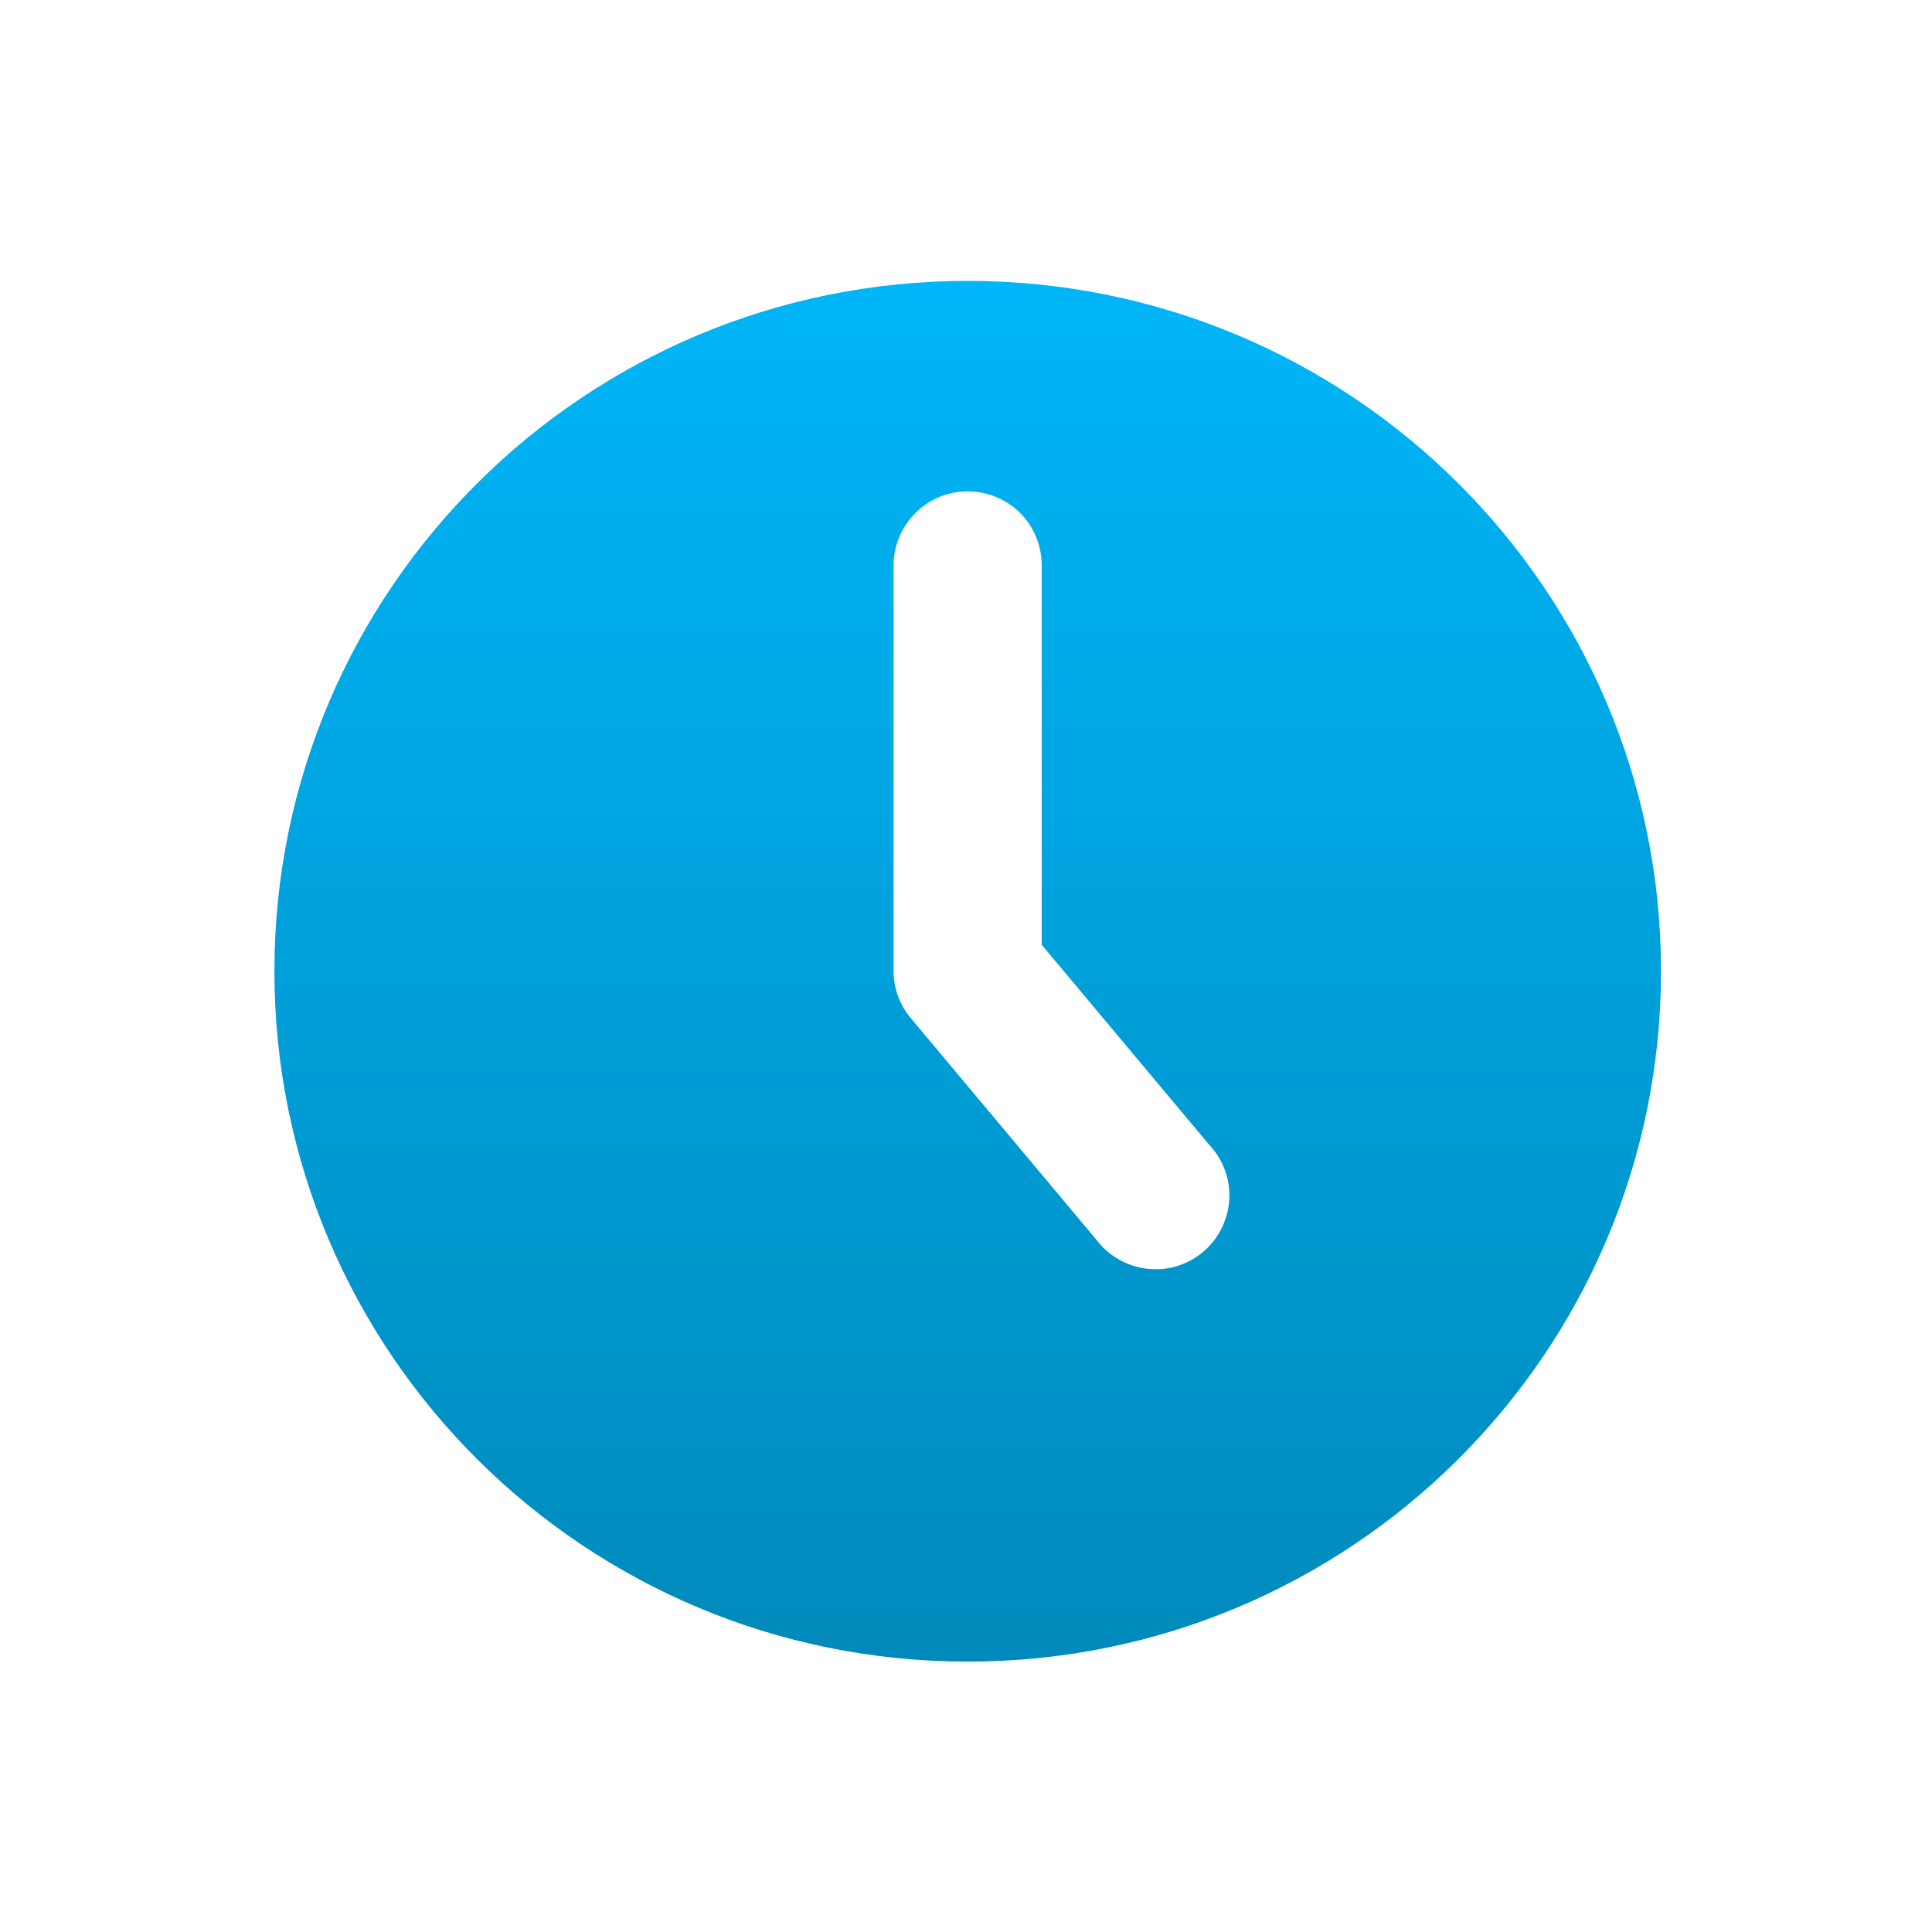 <svg xmlns="http://www.w3.org/2000/svg" xmlns:xlink="http://www.w3.org/1999/xlink" width="64" height="64" viewBox="0 0 64 64" version="1.1">
<defs> <linearGradient id="linear0" gradientUnits="userSpaceOnUse" x1="0" y1="0" x2="0" y2="1" gradientTransform="matrix(55.992,0,0,56,4.004,4)"> <stop offset="0" style="stop-color:#00bbff;stop-opacity:1;"/> <stop offset="1" style="stop-color:#0085b5;stop-opacity:1;"/> </linearGradient> </defs>
<g id="surface1">
<path style=" stroke:none;fill-rule:evenodd;fill:url(#linear0);fill-opacity:1;" d="M 32.055 9.305 C 19.371 9.305 9.09 19.539 9.09 32.172 C 9.09 44.809 19.371 55.043 32.055 55.043 C 44.742 55.043 55.023 44.809 55.023 32.172 C 55.023 19.539 44.742 9.305 32.055 9.305 Z M 32.023 16.277 C 32.68 16.27 33.316 16.523 33.789 16.988 C 34.258 17.457 34.516 18.098 34.508 18.754 L 34.508 31.297 L 40.059 37.926 C 40.684 38.586 40.891 39.543 40.59 40.395 C 40.297 41.254 39.551 41.879 38.648 42.02 C 37.754 42.148 36.855 41.789 36.305 41.051 L 30.176 33.734 C 29.809 33.297 29.602 32.746 29.602 32.172 L 29.602 18.754 C 29.586 17.414 30.672 16.293 32.023 16.277 Z M 32.023 16.277 "/>
</g>
</svg>
